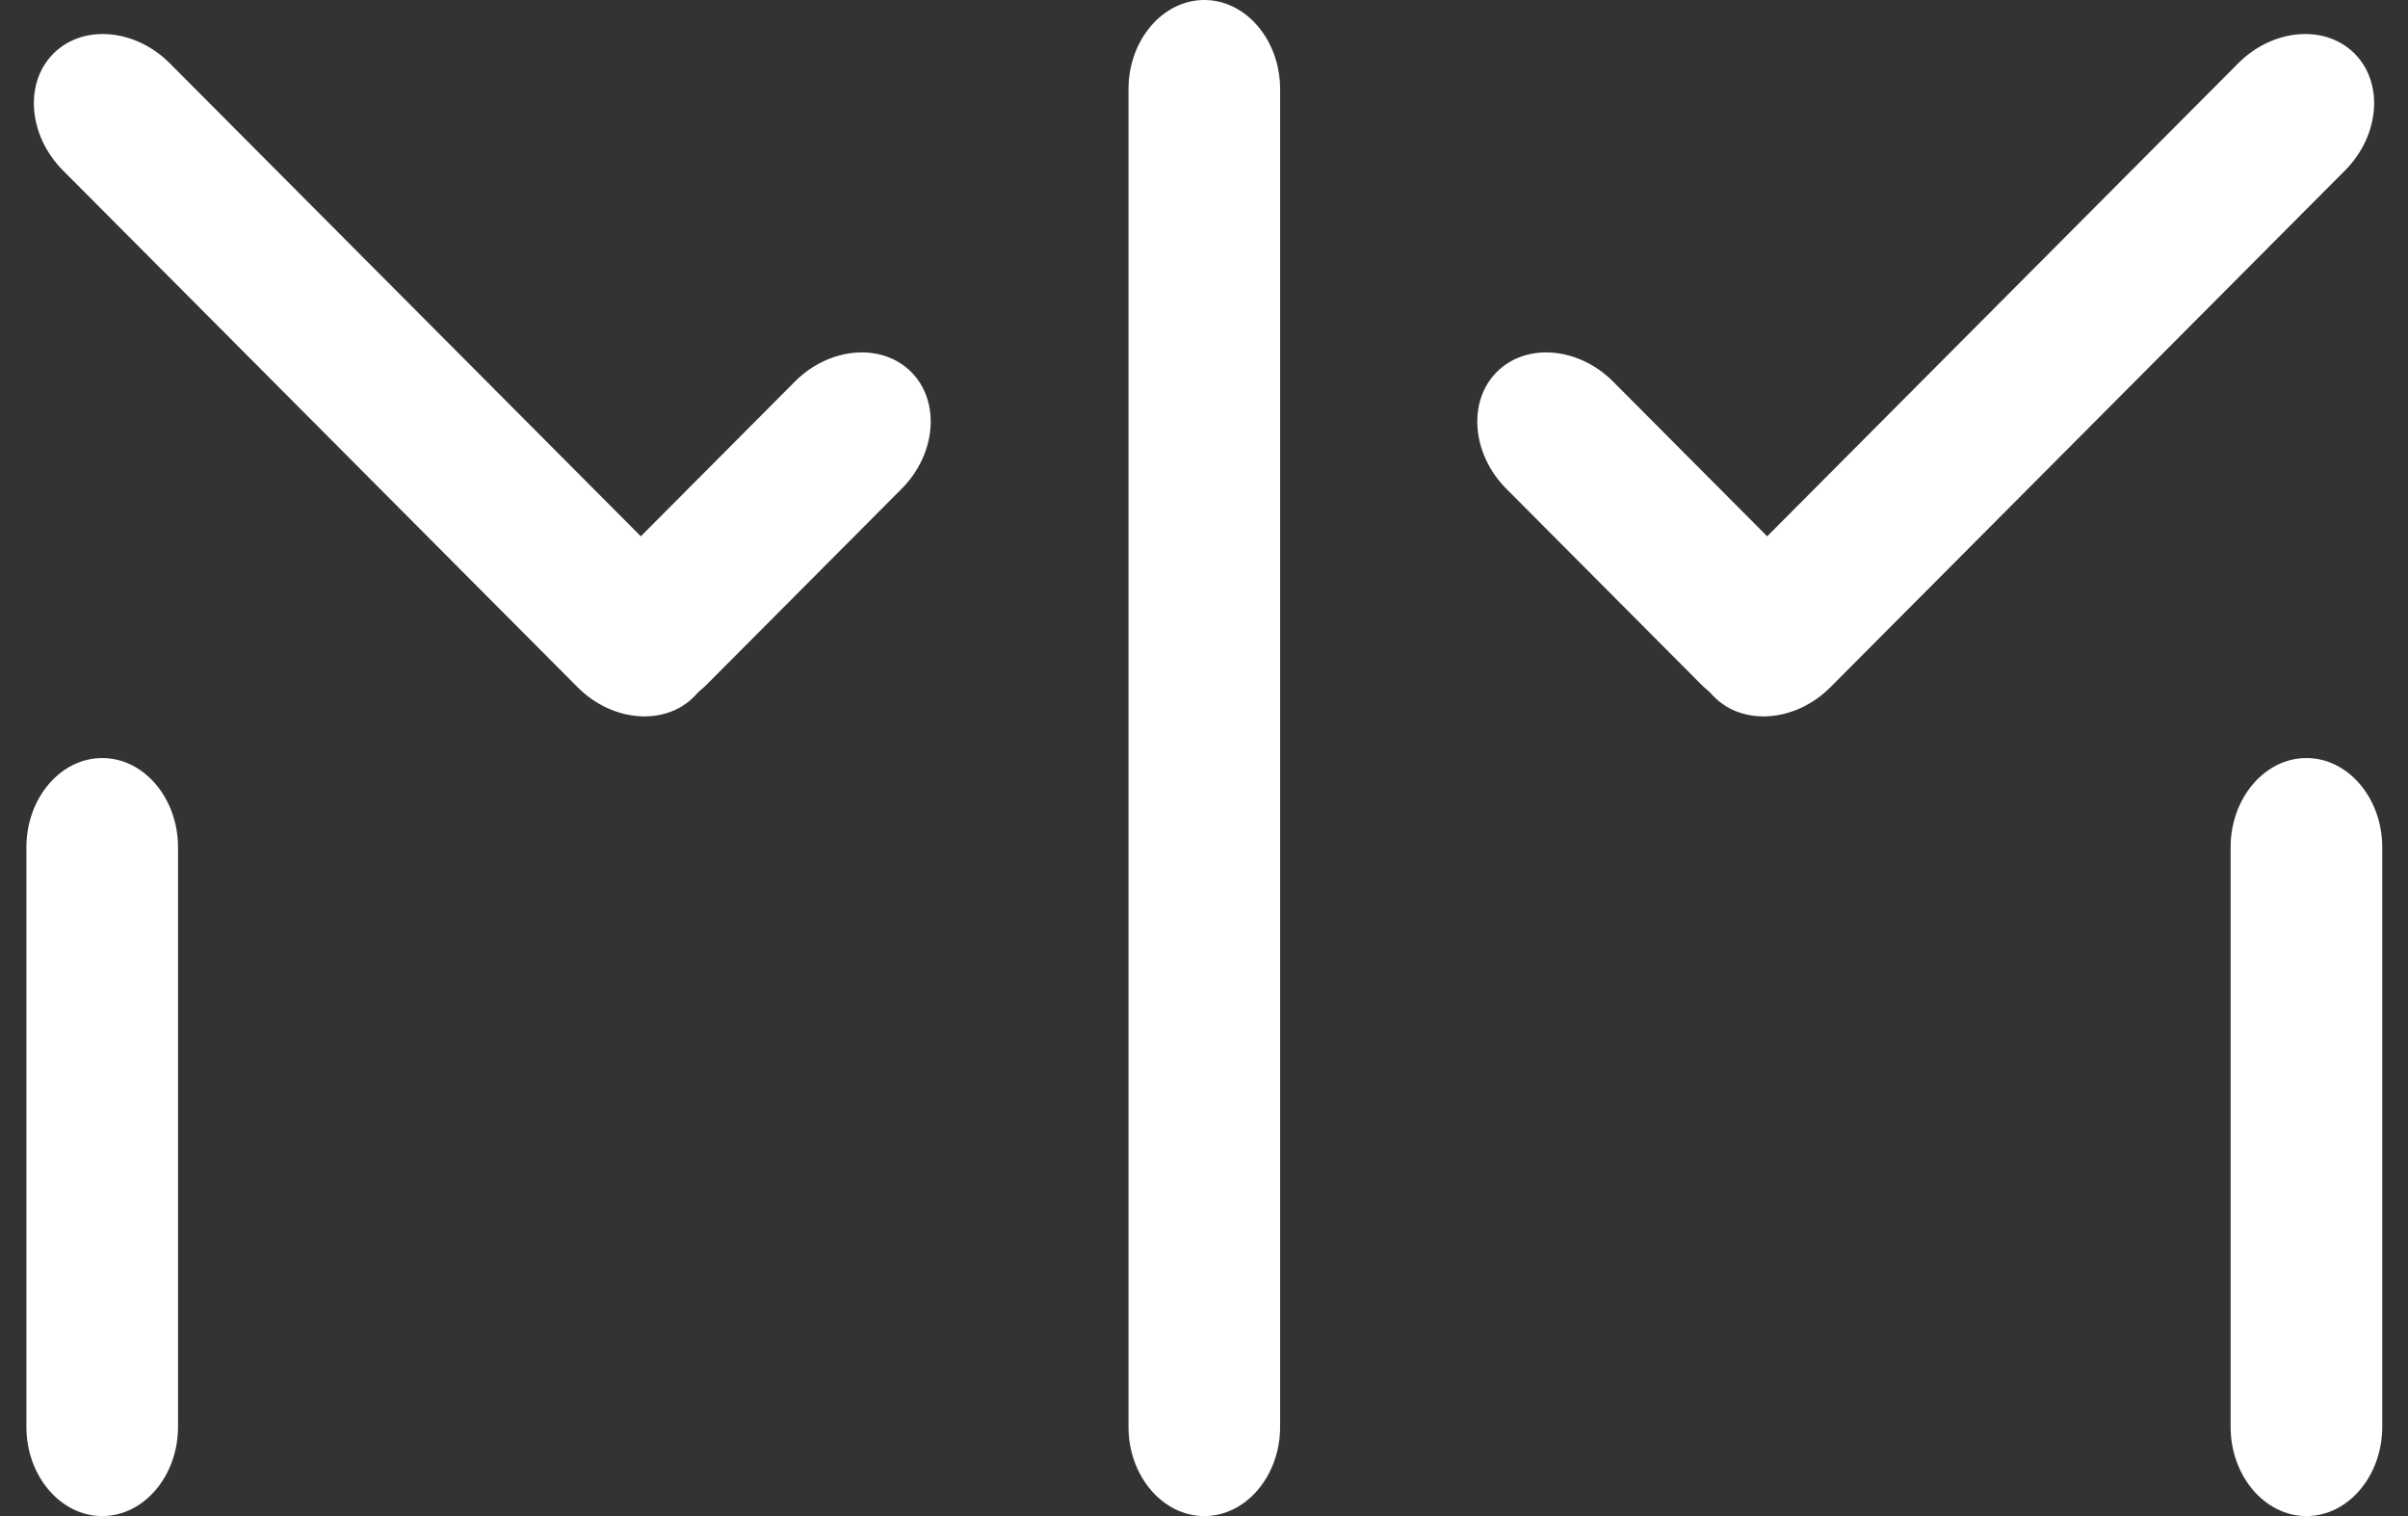 <?xml version="1.0" encoding="utf-8"?>
<!-- Generator: Adobe Illustrator 16.0.0, SVG Export Plug-In . SVG Version: 6.00 Build 0)  -->
<!DOCTYPE svg PUBLIC "-//W3C//DTD SVG 1.1//EN" "http://www.w3.org/Graphics/SVG/1.1/DTD/svg11.dtd">
<svg version="1.1" id="Calque_1" xmlns="http://www.w3.org/2000/svg" xmlns:xlink="http://www.w3.org/1999/xlink" x="0px" y="0px"
	 width="270px" height="170px" viewBox="31 0 270 170" enable-background="new 31 0 270 170" xml:space="preserve">
<rect x="31" y="0" width="270" height="170" fill="#333333" stroke="none"/>
<g>
	<path fill="#FFFFFF" d="M174.535,160c0,5.5-3.825,10-8.5,10s-8.5-4.5-8.5-10V10c0-5.5,3.825-10,8.5-10s8.5,4.5,8.5,10V160z"/>
</g>
<g>
	<path fill="#FFFFFF" d="M298.111,160c0,5.5-3.825,10-8.5,10s-8.5-4.5-8.5-10V95c0-5.5,3.825-10,8.5-10s8.5,4.5,8.5,10V160z"/>
</g>
<g>
	<path fill="#FFFFFF" d="M281.974,7.086c3.881-3.897,9.749-4.381,13.041-1.075s2.811,9.199-1.07,13.097l-57.709,57.953
		c-3.881,3.897-9.749,4.381-13.04,1.075c-3.292-3.306-2.811-9.2,1.07-13.097L281.974,7.086z"/>
</g>
<g>
	<path fill="#FFFFFF" d="M233.668,64.676c3.881,3.897,4.362,9.791,1.071,13.098c-3.291,3.306-9.159,2.822-13.04-1.075l-21.8-21.892
		c-3.881-3.897-4.362-9.791-1.071-13.096c3.292-3.306,9.16-2.822,13.041,1.075L233.668,64.676z"/>
</g>
<g>
	<path fill="#FFFFFF" d="M33.961,160c0,5.5,3.825,10,8.5,10s8.5-4.5,8.5-10V95c0-5.5-3.825-10-8.5-10s-8.5,4.5-8.5,10V160z"/>
</g>
<g>
	<path fill="#FFFFFF" d="M50.026,7.086c-3.881-3.897-9.75-4.381-13.041-1.075c-3.292,3.306-2.81,9.199,1.071,13.097l57.708,57.953
		c3.881,3.897,9.75,4.381,13.042,1.075c3.292-3.306,2.81-9.2-1.071-13.097L50.026,7.086z"/>
</g>
<g>
	<path fill="#FFFFFF" d="M98.333,64.676c-3.881,3.897-4.363,9.791-1.072,13.098c3.292,3.306,9.16,2.822,13.041-1.075l21.799-21.892
		c3.881-3.897,4.363-9.791,1.071-13.096c-3.292-3.306-9.161-2.822-13.042,1.075L98.333,64.676z"/>
</g>
</svg>
